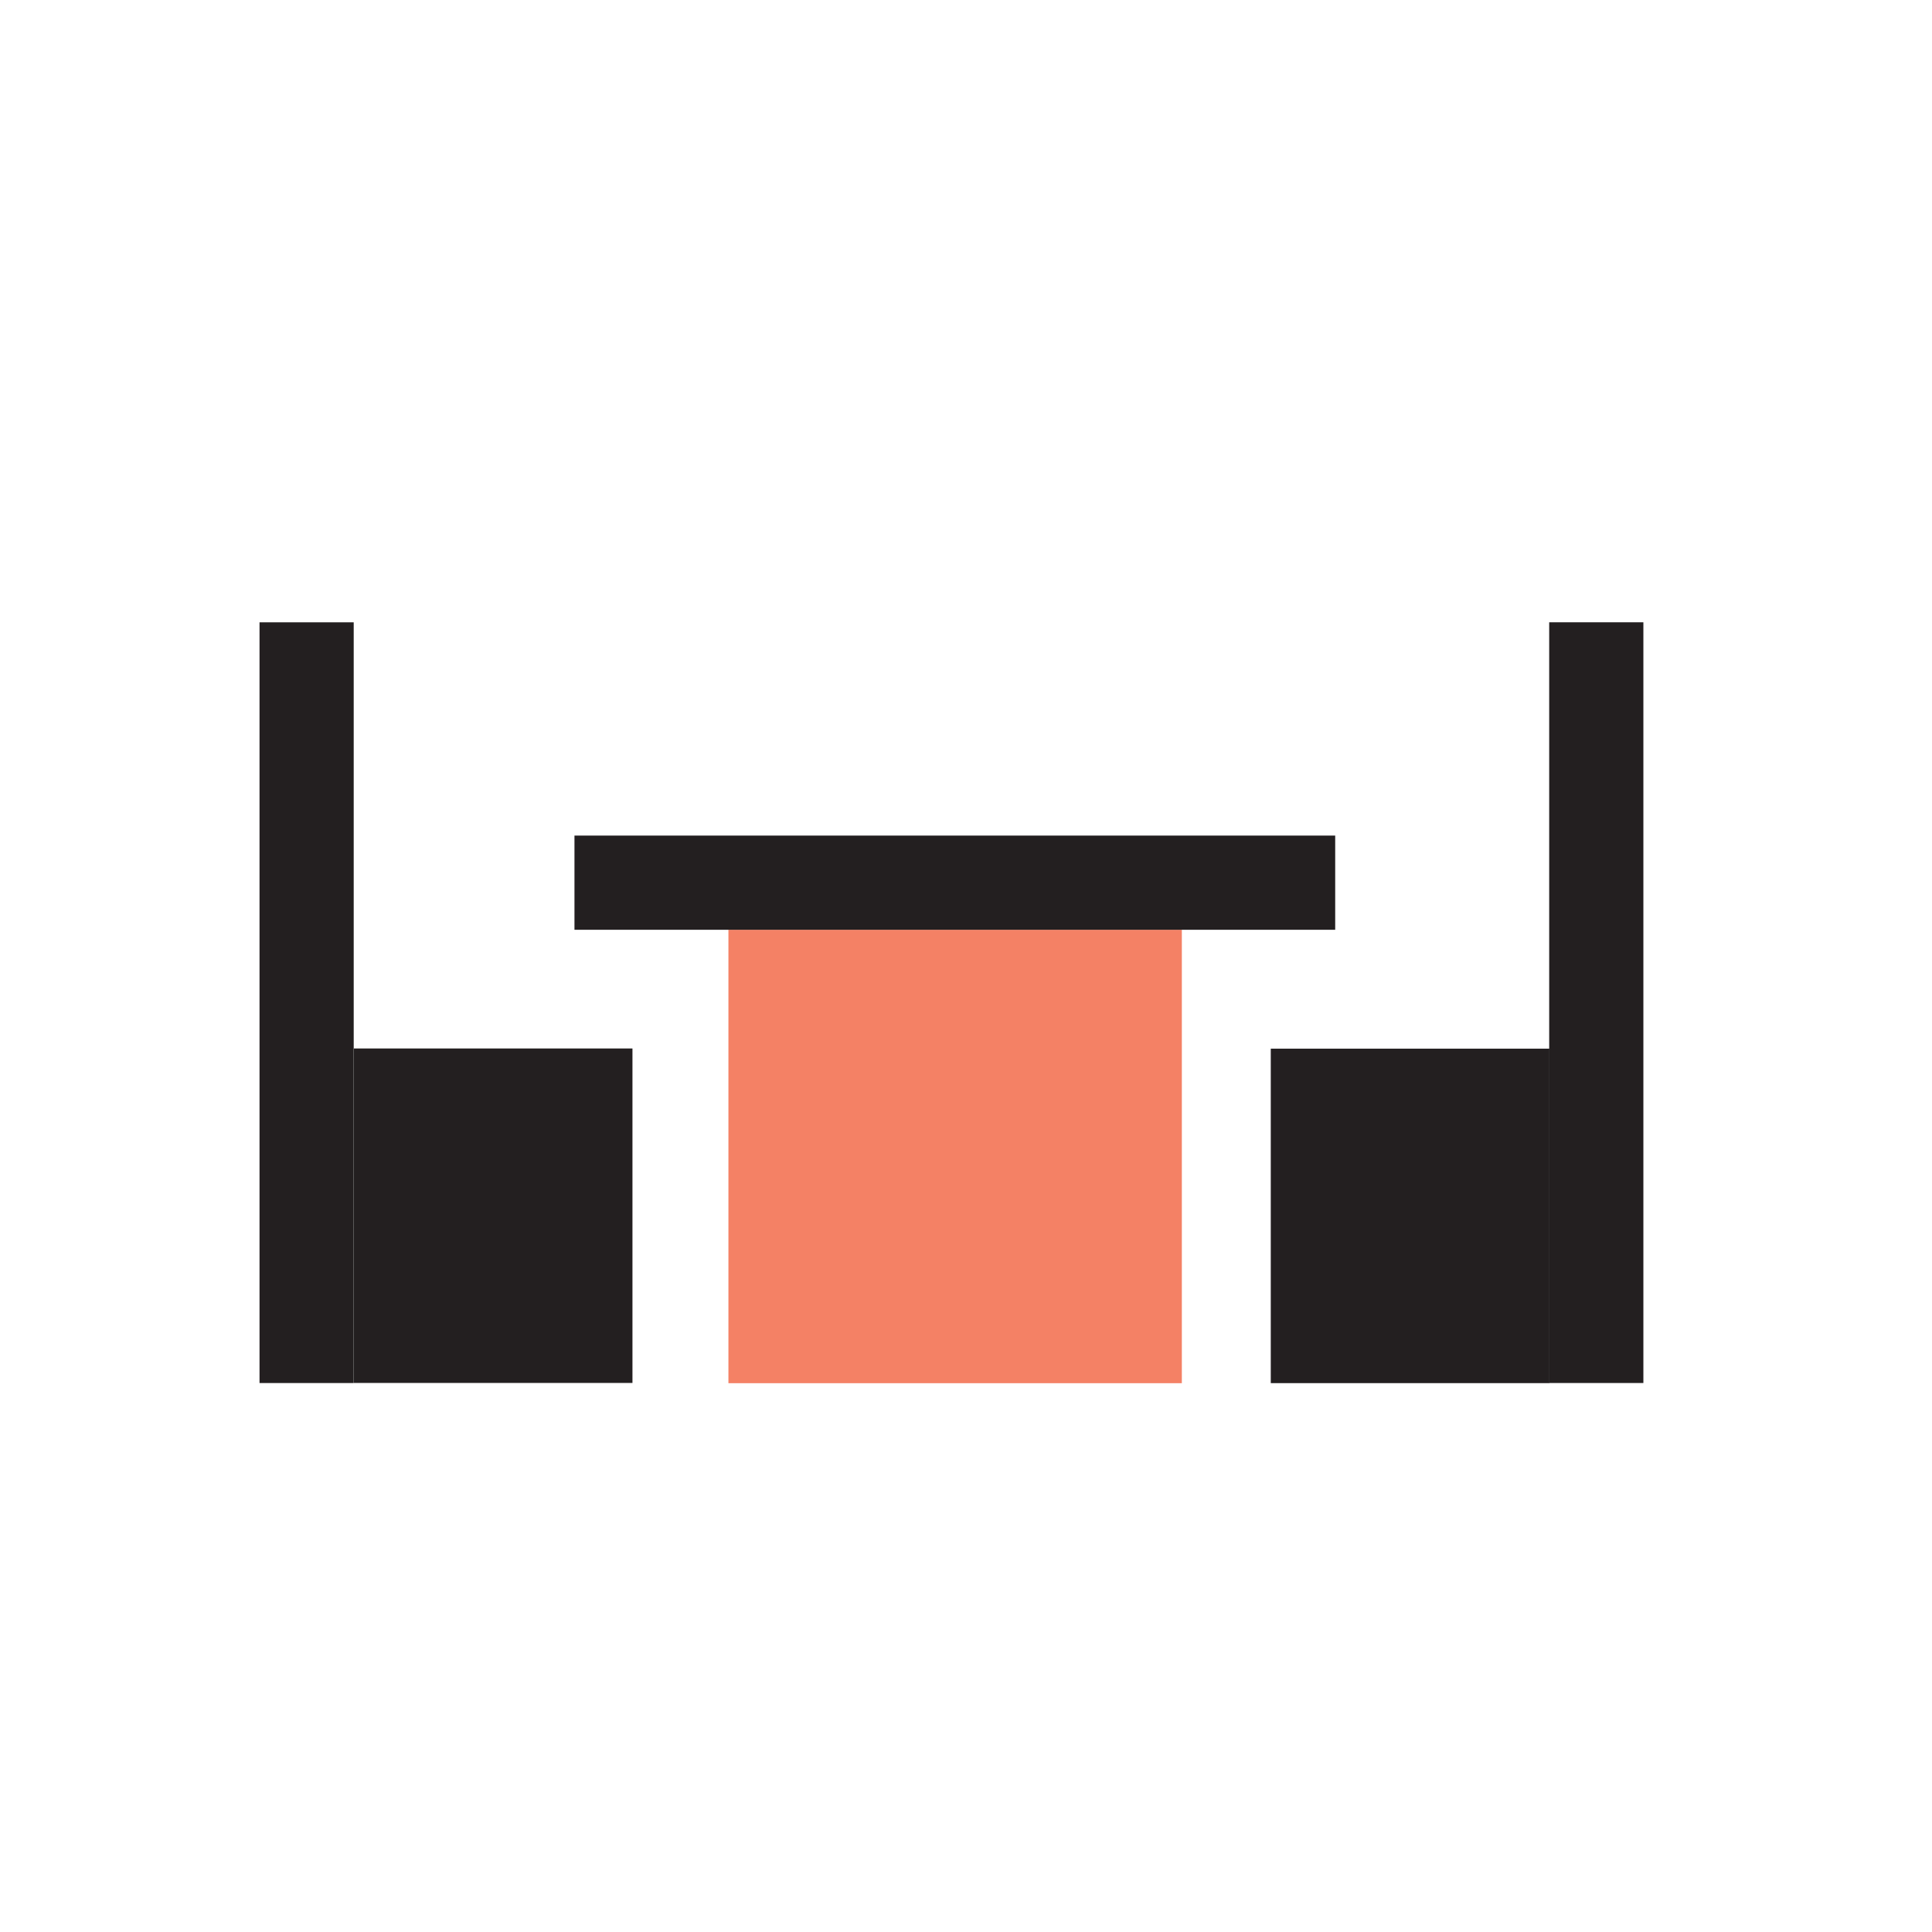 <?xml version="1.0" encoding="utf-8"?>
<!-- Generator: Adobe Illustrator 25.4.1, SVG Export Plug-In . SVG Version: 6.00 Build 0)  -->
<svg version="1.1" id="Layer_1" xmlns="http://www.w3.org/2000/svg" xmlns:xlink="http://www.w3.org/1999/xlink" x="0px" y="0px"
	 viewBox="0 0 64 64" style="enable-background:new 0 0 64 64;" xml:space="preserve">
<style type="text/css">
	.st0{fill:#F48165;}
	.st1{fill:#231F20;}
</style>
<rect x="24.13" y="30.8" class="st0" width="15.02" height="15.02"/>
<rect x="19.03" y="27.68" class="st1" width="25.2" height="3.12"/>
<rect x="-2.44" y="31.66" transform="matrix(-1.836970e-16 1 -1 -1.836970e-16 43.377 23.055)" class="st1" width="25.2" height="3.12"/>
<rect x="10.79" y="35.66" transform="matrix(-1.836970e-16 1 -1 -1.836970e-16 56.611 23.942)" class="st1" width="11.08" height="9.23"/>
<rect x="40.28" y="31.66" transform="matrix(-4.474928e-11 1 -1 -4.474928e-11 86.099 -19.666)" class="st1" width="25.2" height="3.12"/>
<rect x="41.17" y="35.66" transform="matrix(-4.530794e-11 1 -1 -4.530794e-11 86.986 -6.432)" class="st1" width="11.08" height="9.23"/>
</svg>
